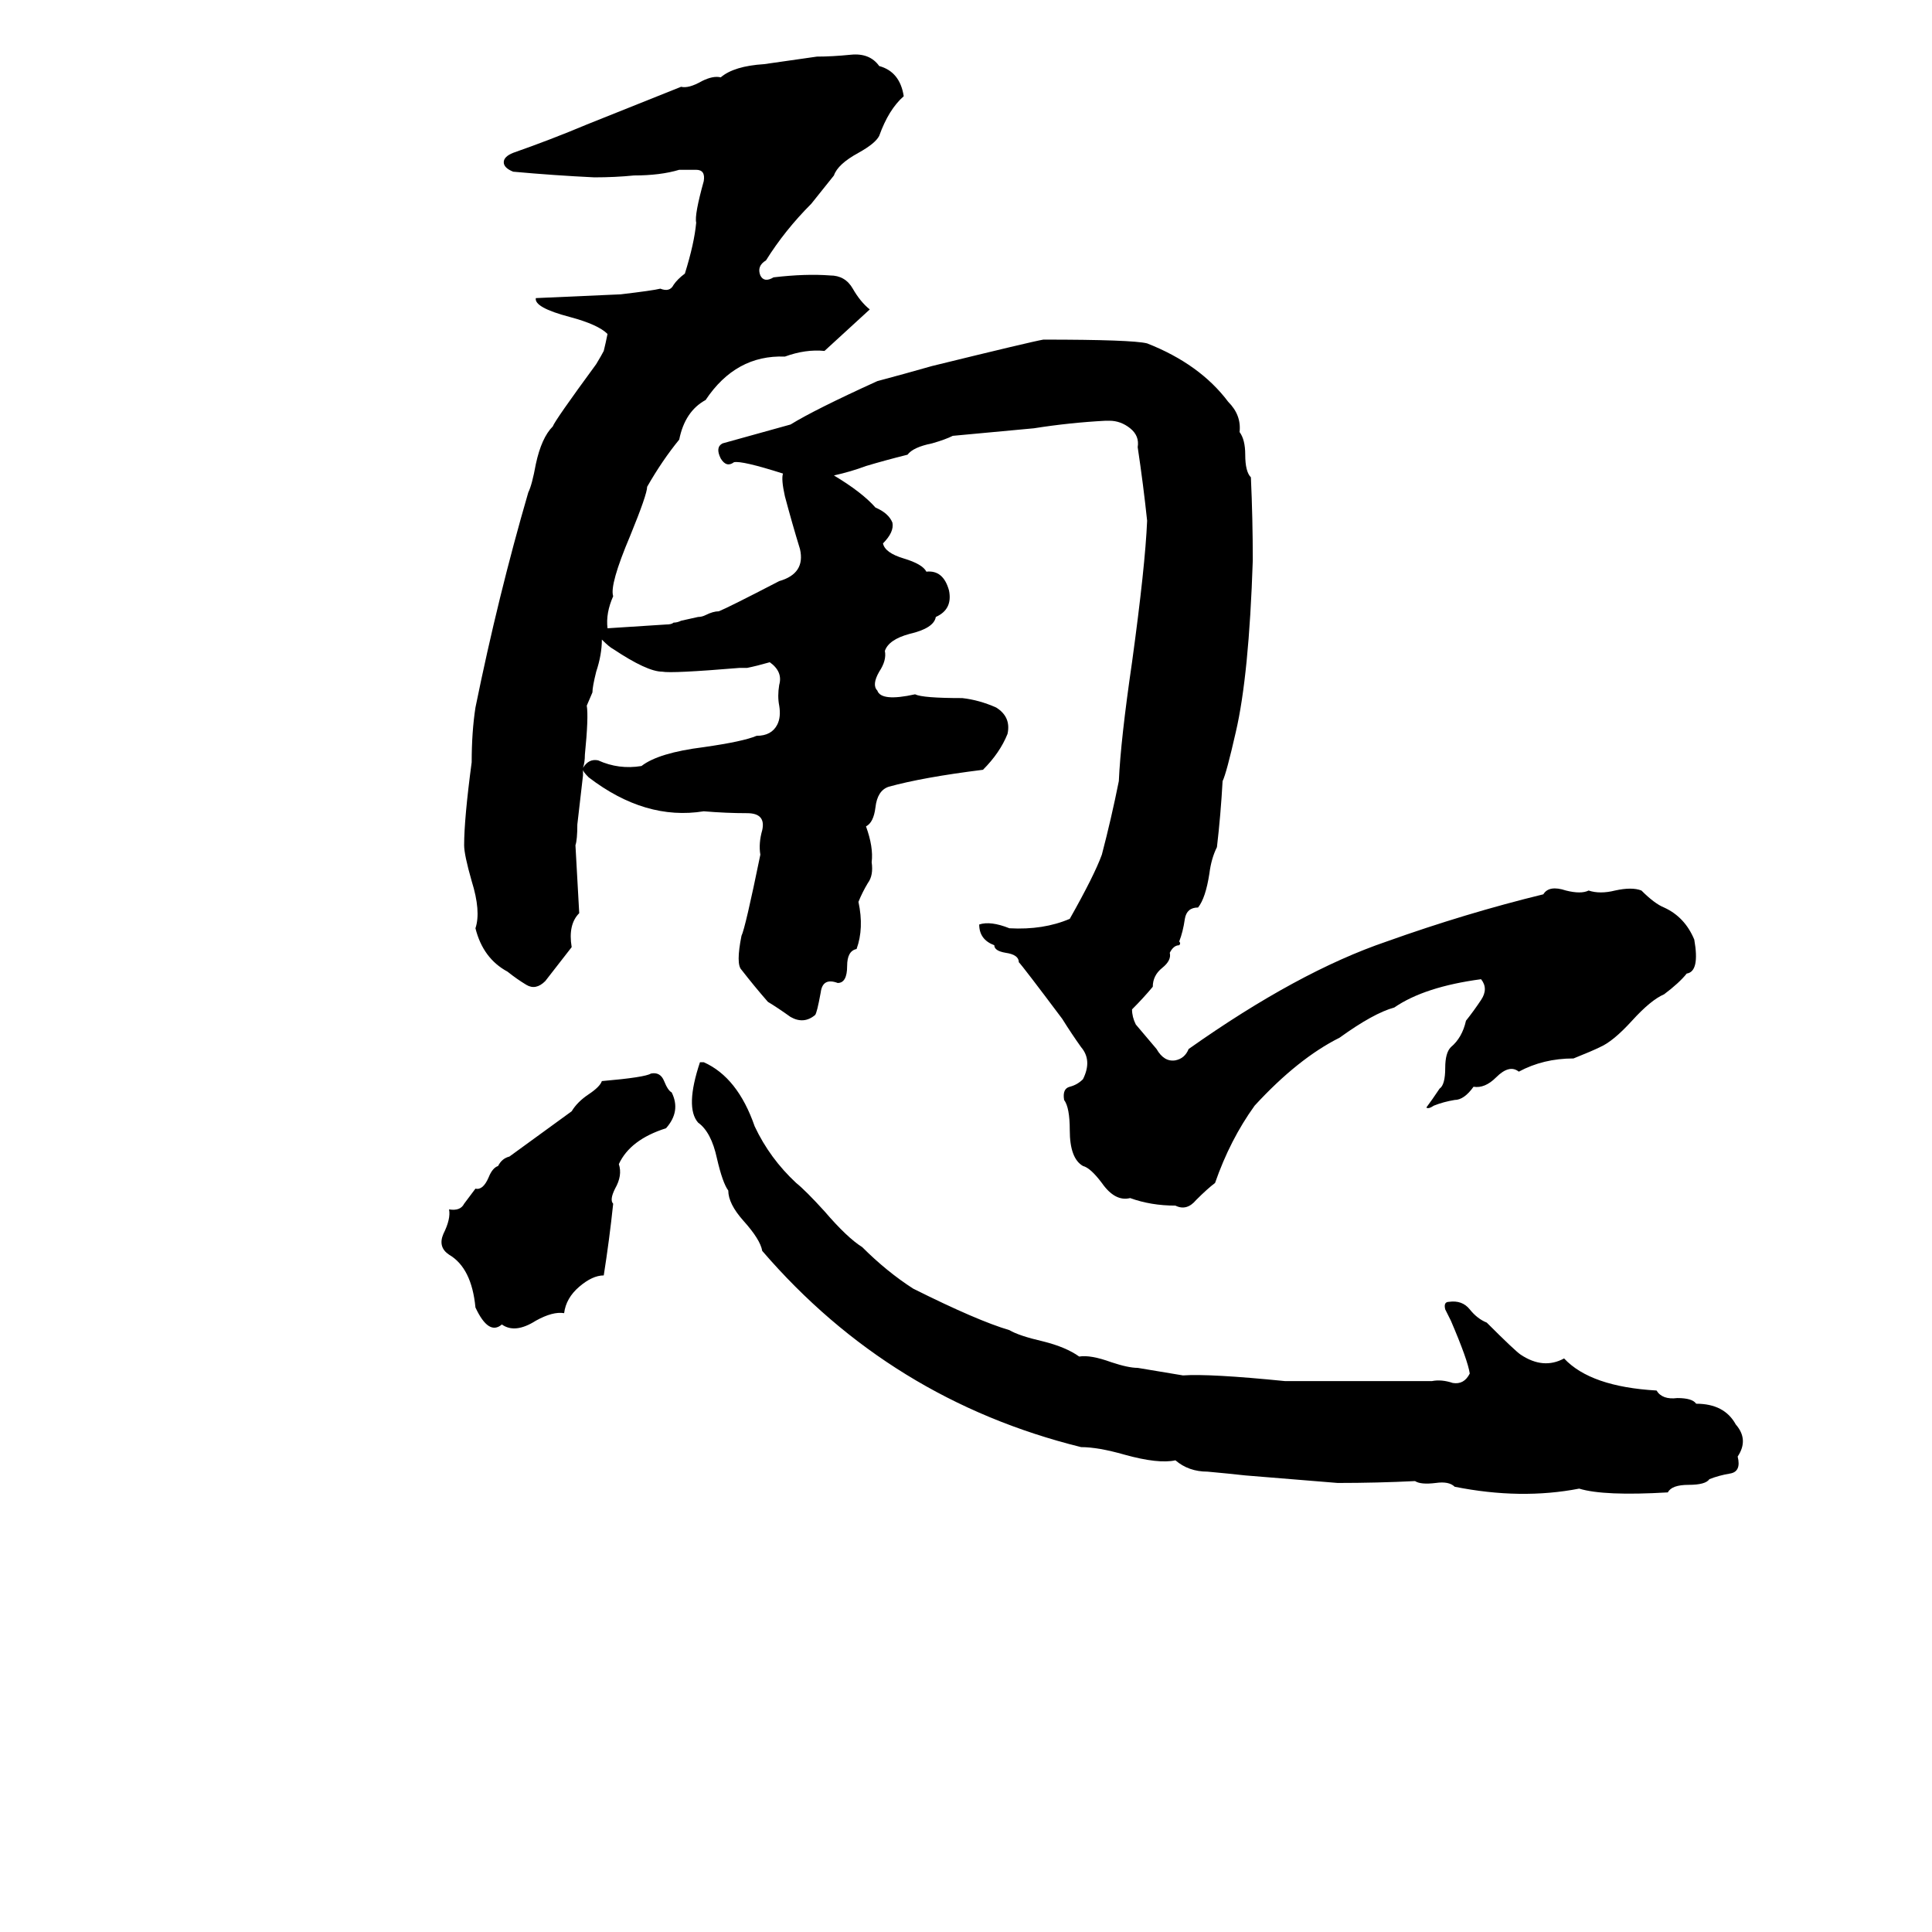 <svg xmlns="http://www.w3.org/2000/svg" viewBox="0 -800 1024 1024">
	<path fill="#000000" d="M563 -260Q542 -288 540 -290Q540 -294 533 -295Q527 -296 527 -299Q519 -302 519 -310Q525 -312 535 -308Q553 -307 567 -313Q580 -336 584 -347Q589 -366 593 -386Q594 -408 600 -449Q607 -500 608 -524Q606 -543 603 -563Q604 -569 599 -573Q594 -577 588 -577Q587 -577 586 -577Q567 -576 548 -573Q527 -571 505 -569Q501 -567 494 -565Q484 -563 481 -559Q469 -556 459 -553Q451 -550 442 -548Q457 -539 464 -531Q471 -528 473 -523Q474 -518 468 -512Q469 -507 479 -504Q489 -501 491 -497Q500 -498 503 -487Q505 -477 496 -473Q495 -467 482 -464Q471 -461 469 -455Q470 -450 466 -444Q462 -437 465 -434Q467 -428 485 -432Q489 -430 510 -430Q519 -429 528 -425Q536 -420 534 -411Q530 -401 521 -392Q489 -388 471 -383Q465 -381 464 -372Q463 -364 459 -362Q463 -351 462 -343Q463 -336 460 -332Q457 -327 455 -322Q458 -308 454 -297Q449 -296 449 -288Q449 -279 444 -279Q436 -282 435 -274Q433 -263 432 -262Q426 -257 419 -261Q412 -266 407 -269Q400 -277 393 -286Q390 -289 393 -304Q395 -308 403 -347Q402 -353 404 -360Q406 -369 396 -369Q385 -369 373 -370Q342 -365 312 -388Q309 -391 309 -392Q309 -390 309 -389L306 -363Q306 -355 305 -352Q306 -334 307 -316Q301 -310 303 -298Q296 -289 289 -280Q284 -275 279 -278Q274 -281 269 -285Q256 -292 252 -308Q255 -317 250 -333Q246 -347 246 -352Q246 -366 250 -396Q250 -412 252 -425Q264 -484 280 -539Q282 -543 284 -554Q287 -568 293 -574Q294 -577 316 -607Q319 -612 320 -614Q321 -618 322 -623Q317 -628 302 -632Q283 -637 284 -642Q307 -643 329 -644Q346 -646 350 -647Q355 -645 357 -649Q359 -652 363 -655Q368 -671 369 -682Q368 -686 373 -704Q374 -710 369 -710Q364 -710 360 -710Q350 -707 336 -707Q326 -706 315 -706Q294 -707 272 -709Q267 -711 267 -714Q267 -717 272 -719Q292 -726 311 -734Q336 -744 361 -754Q365 -753 372 -757Q378 -760 382 -759Q389 -765 405 -766Q419 -768 433 -770Q441 -770 451 -771Q461 -772 466 -765Q477 -762 479 -749Q471 -742 466 -728Q464 -724 455 -719Q444 -713 442 -707L430 -692Q416 -678 406 -662Q401 -659 403 -654Q405 -650 410 -653Q427 -655 440 -654Q448 -654 452 -647Q456 -640 461 -636Q449 -625 437 -614Q427 -615 416 -611Q390 -612 374 -588Q363 -582 360 -567Q351 -556 343 -542Q343 -538 334 -516Q323 -490 325 -484Q321 -475 322 -467Q338 -468 353 -469Q356 -469 357 -470Q359 -470 361 -471L370 -473Q372 -473 374 -474Q378 -476 381 -476Q386 -478 413 -492Q427 -496 424 -509Q420 -522 416 -537Q414 -546 415 -549Q393 -556 389 -555Q385 -552 382 -557Q379 -563 383 -565Q401 -570 419 -575Q432 -583 465 -598Q480 -602 494 -606Q547 -619 553 -620Q600 -620 608 -618Q636 -607 651 -587Q658 -580 657 -571Q660 -567 660 -559Q660 -550 663 -547Q664 -525 664 -503Q662 -442 655 -412Q650 -390 648 -386Q647 -368 645 -351Q642 -345 641 -337Q639 -324 635 -319Q629 -319 628 -313Q627 -306 625 -301Q626 -300 625 -299Q622 -299 620 -295Q621 -291 616 -287Q611 -283 611 -277Q606 -271 600 -265Q600 -261 602 -257Q608 -250 613 -244Q617 -237 623 -238Q628 -239 630 -244Q688 -285 735 -301Q777 -316 818 -326Q821 -331 830 -328Q838 -326 842 -328Q848 -326 856 -328Q865 -330 870 -328Q877 -321 882 -319Q893 -314 898 -302Q901 -285 894 -284Q890 -279 882 -273Q875 -270 865 -259Q855 -248 848 -245Q844 -243 834 -239Q818 -239 805 -232Q800 -236 793 -229Q787 -223 781 -224Q776 -217 771 -217Q765 -216 760 -214Q757 -212 756 -213Q759 -217 763 -223Q766 -225 766 -234Q766 -242 769 -245Q775 -250 777 -259Q781 -264 785 -270Q789 -276 785 -281Q755 -277 739 -266Q728 -263 710 -250Q688 -239 665 -214Q652 -196 644 -173Q640 -170 634 -164Q629 -158 623 -161Q610 -161 599 -165Q591 -163 584 -173Q578 -181 574 -182Q567 -186 567 -201Q567 -213 564 -217Q563 -223 567 -224Q571 -225 574 -228Q579 -238 573 -245Q568 -252 563 -260ZM314 -433L311 -426Q312 -420 310 -400Q310 -396 309 -393Q312 -398 317 -397Q328 -392 340 -394Q349 -401 373 -404Q394 -407 401 -410Q409 -410 412 -416Q414 -420 413 -426Q412 -431 413 -437Q415 -444 408 -449Q401 -447 396 -446Q394 -446 392 -446Q356 -443 351 -444Q343 -444 325 -456Q323 -457 319 -461Q319 -453 316 -444Q314 -436 314 -433ZM371 -237H373Q391 -229 400 -203Q408 -186 422 -173Q427 -169 437 -158Q449 -144 457 -139Q470 -126 484 -117Q518 -100 535 -95Q540 -92 553 -89Q565 -86 572 -81Q578 -82 589 -78Q598 -75 603 -75Q615 -73 627 -71Q641 -72 681 -68Q720 -68 759 -68Q764 -69 770 -67Q776 -66 779 -72Q778 -79 769 -100Q768 -102 766 -106Q765 -110 768 -110Q775 -111 779 -106Q783 -101 788 -99Q803 -84 806 -82Q818 -74 829 -80Q843 -65 878 -63Q881 -58 889 -59Q897 -59 899 -56Q914 -56 920 -45Q927 -37 921 -28Q923 -20 917 -19Q911 -18 906 -16Q904 -13 895 -13Q886 -13 884 -9Q850 -7 837 -11Q806 -5 771 -12Q768 -15 761 -14Q753 -13 750 -15Q730 -14 709 -14Q685 -16 660 -18Q651 -19 640 -20Q630 -20 623 -26Q614 -24 596 -29Q582 -33 573 -33Q472 -58 404 -137Q403 -143 394 -153Q386 -162 386 -169Q383 -173 380 -186Q377 -200 370 -205Q363 -213 371 -237ZM345 -231Q350 -232 352 -227Q354 -222 356 -221Q361 -211 353 -202Q334 -196 328 -183Q330 -177 326 -170Q323 -164 325 -162Q323 -143 320 -124Q314 -124 307 -118Q300 -112 299 -104Q293 -105 284 -100Q273 -93 266 -98Q259 -92 252 -107Q250 -128 238 -135Q232 -139 235 -146Q239 -154 238 -159Q244 -158 246 -162Q249 -166 252 -170Q256 -169 259 -176Q261 -181 264 -182Q266 -186 270 -187L303 -211Q306 -216 312 -220Q318 -224 319 -227Q342 -229 345 -231Z"/>
</svg>